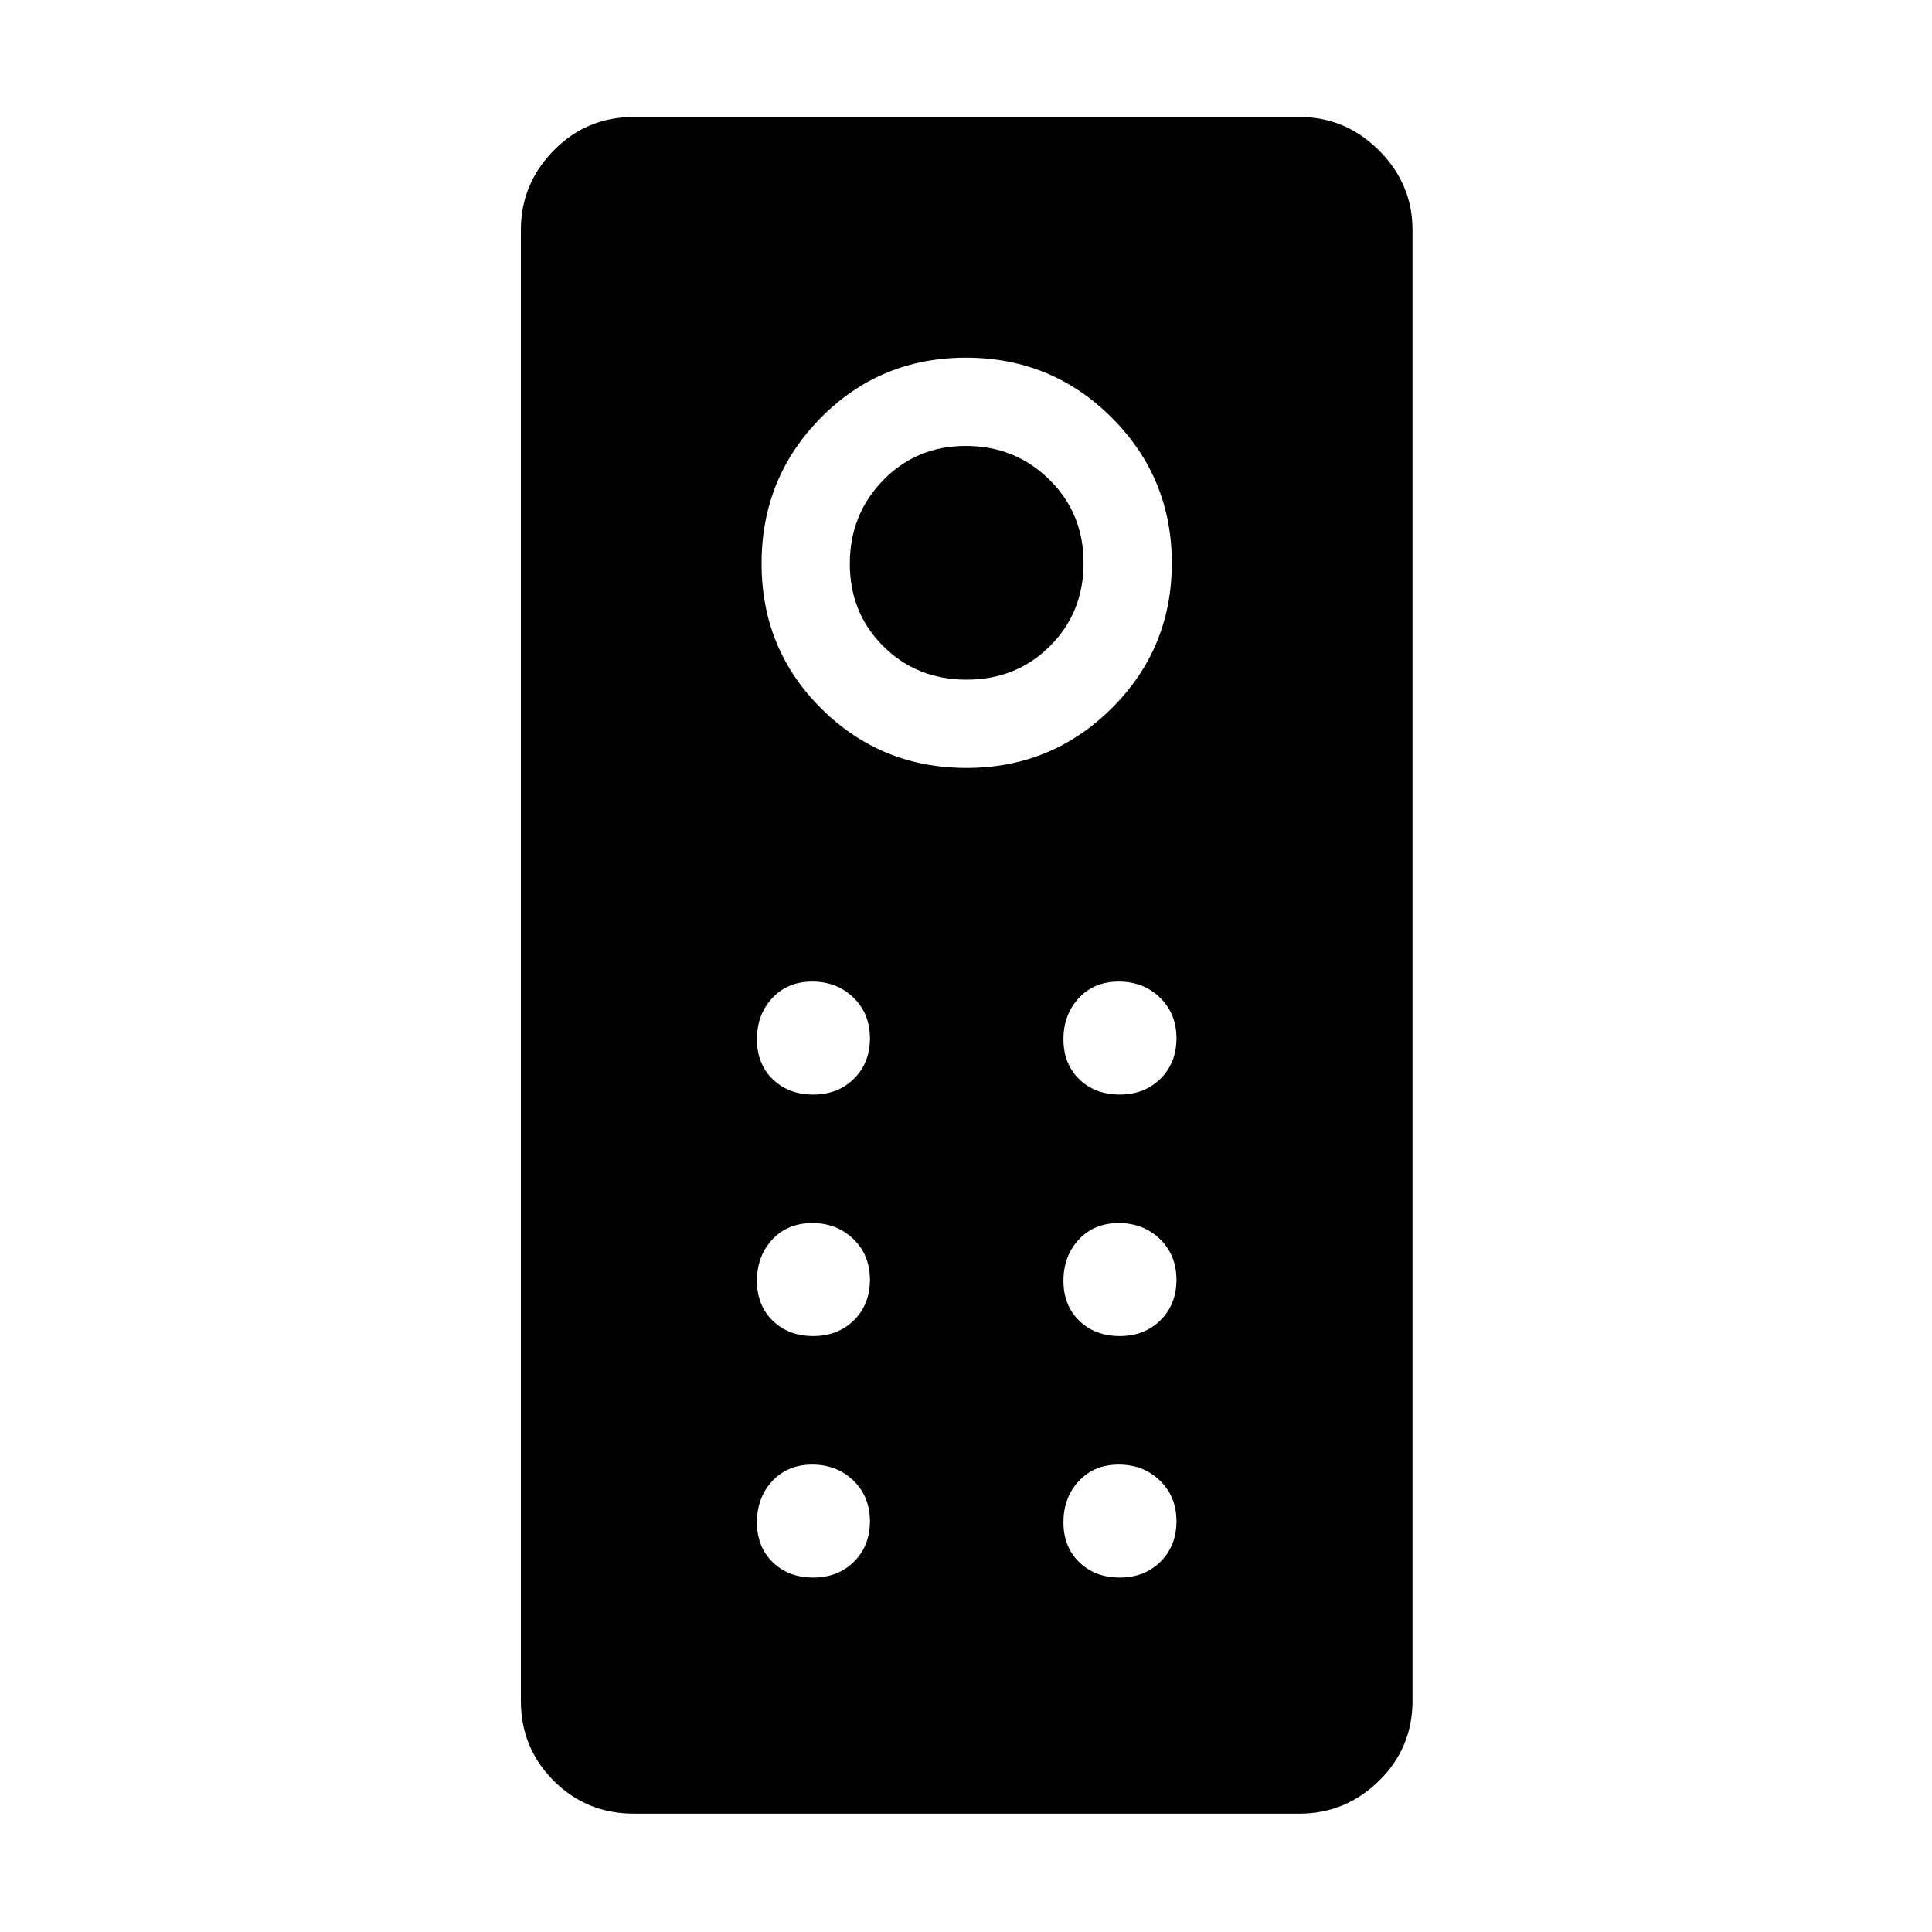 <svg xmlns="http://www.w3.org/2000/svg" height="48" viewBox="0 -960 960 960" width="48"><path d="M314.96-58.81q-23.51 0-39.83-16.32-16.32-16.32-16.32-39.83v-730.77q0-22.86 16.32-39.51 16.32-16.64 39.83-16.64h330.77q22.86 0 39.51 16.64 16.64 16.65 16.64 39.51v730.77q0 23.51-16.64 39.83-16.65 16.32-39.51 16.32H314.96Zm165.25-519.61q42.41 0 72.23-29.69 29.83-29.69 29.83-72.1t-29.83-72.23q-29.83-29.83-72.44-29.83-42.62 0-72.1 29.83-29.48 29.83-29.48 72.44 0 42.62 29.69 72.1 29.69 29.48 72.1 29.48Zm.08-43.85q-24.67 0-41.35-16.59-16.67-16.58-16.67-41.05t16.59-41.49q16.58-17.02 41.05-17.02t41.49 16.72q17.02 16.73 17.02 41.41 0 24.67-16.72 41.35-16.73 16.67-41.41 16.67ZM404.1-416.12q12.25 0 20.21-7.86 7.96-7.87 7.96-20.12t-8.21-20.21q-8.21-7.96-20.46-7.96t-19.87 8.21q-7.61 8.21-7.61 20.46t7.86 19.87q7.87 7.61 20.12 7.61Zm152.3 0q12.25 0 20.22-7.86 7.96-7.87 7.96-20.12t-8.21-20.21q-8.22-7.96-20.47-7.96-12.25 0-19.86 8.21-7.62 8.21-7.62 20.46t7.87 19.87q7.86 7.61 20.11 7.61Zm-152.3 120q12.25 0 20.21-7.86 7.96-7.87 7.96-20.12t-8.21-20.21q-8.21-7.96-20.46-7.96t-19.87 8.21q-7.61 8.21-7.61 20.46t7.86 19.87q7.87 7.61 20.12 7.61Zm152.3 0q12.25 0 20.22-7.86 7.96-7.87 7.96-20.12t-8.21-20.21q-8.22-7.96-20.47-7.96-12.25 0-19.86 8.21-7.62 8.21-7.62 20.46t7.87 19.87q7.86 7.61 20.11 7.61Zm-152.3 120q12.25 0 20.21-7.86 7.96-7.87 7.96-20.12t-8.21-20.21q-8.21-7.96-20.46-7.96t-19.87 8.21q-7.61 8.21-7.61 20.46t7.86 19.87q7.87 7.61 20.12 7.61Zm152.3 0q12.25 0 20.22-7.86 7.96-7.87 7.96-20.12t-8.21-20.21q-8.22-7.96-20.47-7.96-12.25 0-19.86 8.21-7.62 8.21-7.62 20.46t7.87 19.87q7.86 7.61 20.11 7.61Z"/></svg>